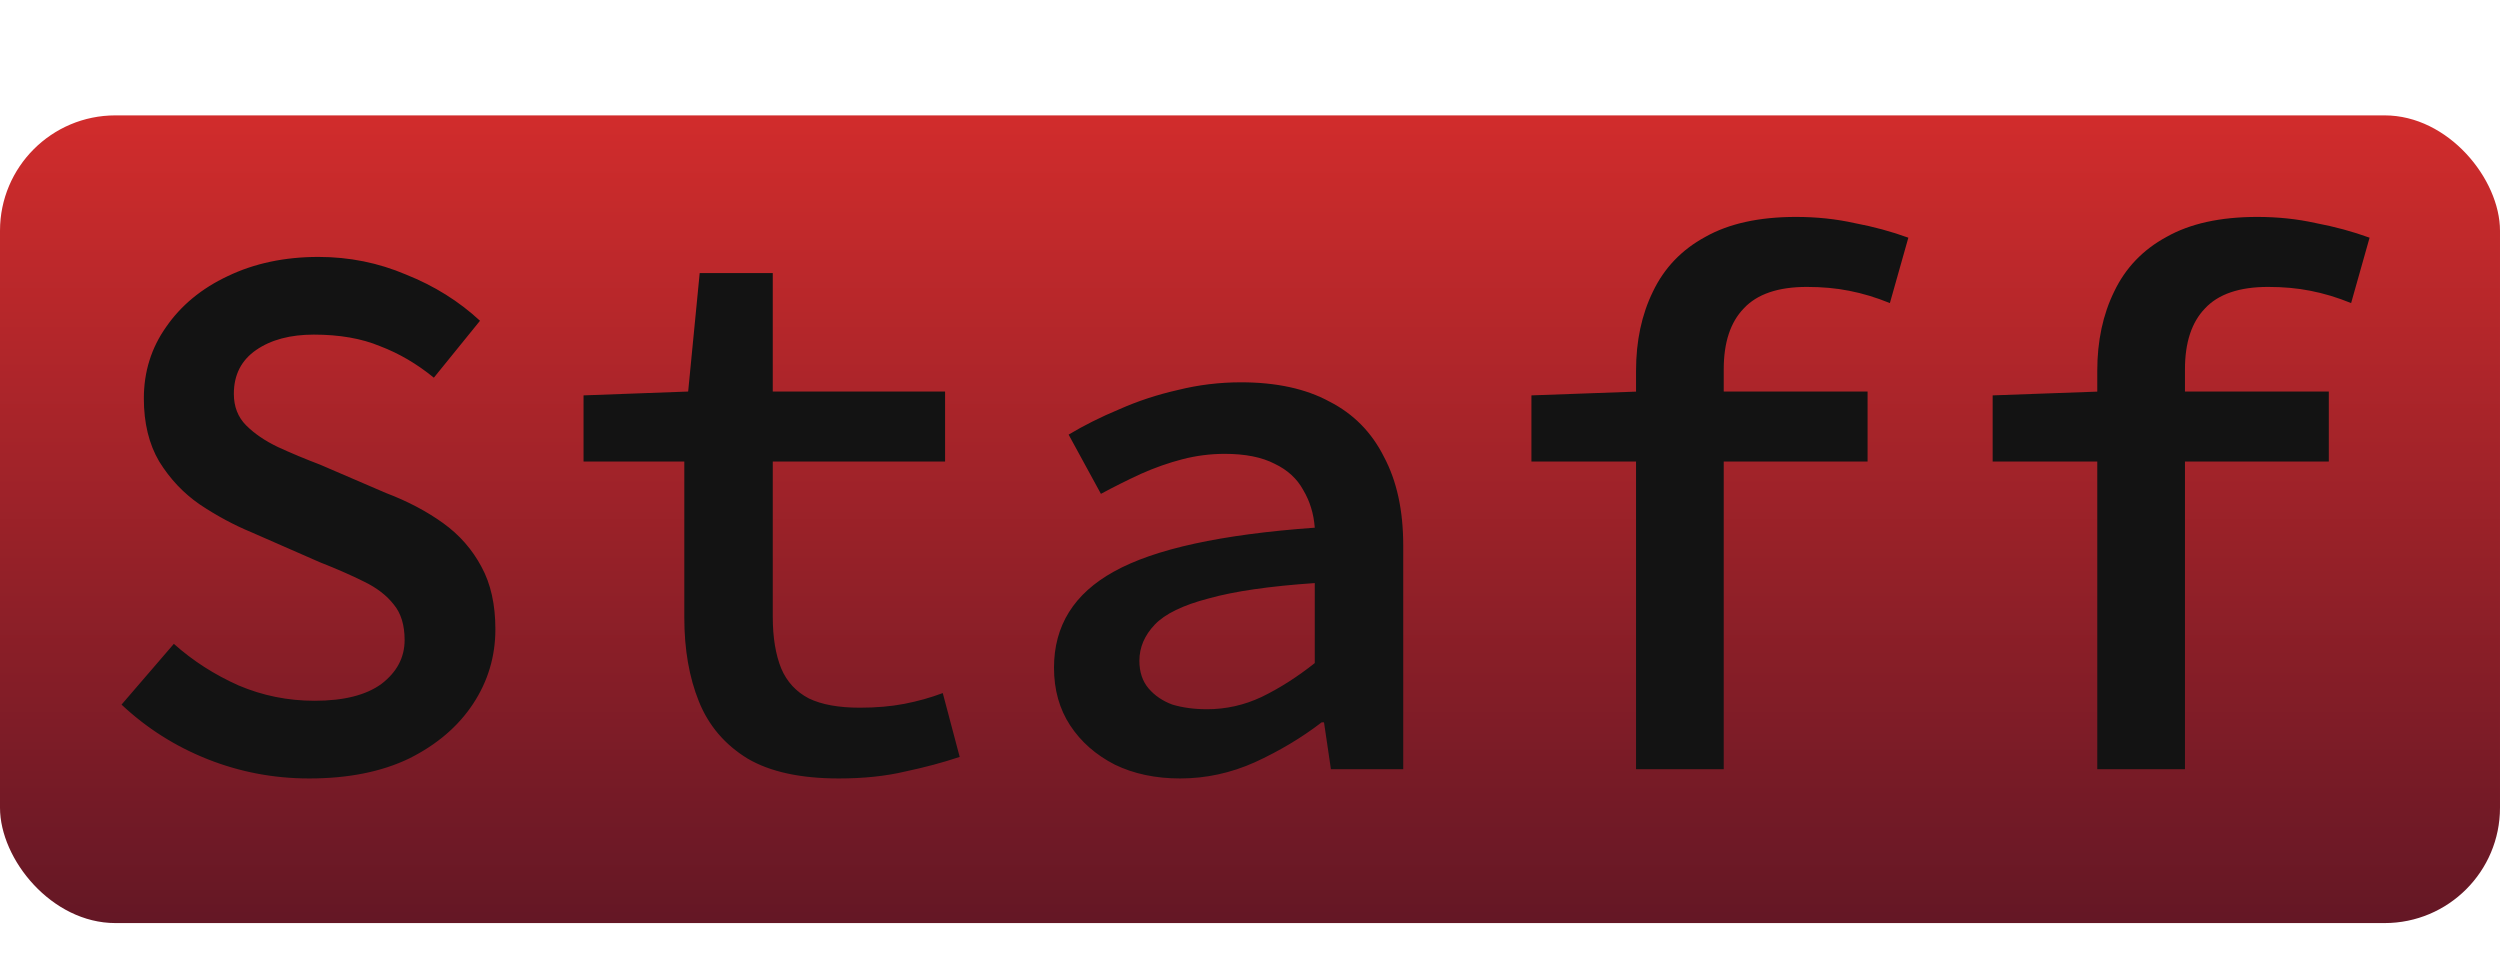 <svg width="65" height="25" viewBox="0 0 65 25" fill="none" xmlns="http://www.w3.org/2000/svg">
<rect y="3" width="65" height="21" rx="3" fill="url(#paint0_linear_49_1157)"/>
<path d="M8.04 20.24C7.12 20.24 6.24 20.073 5.4 19.74C4.56 19.407 3.813 18.933 3.16 18.32L4.52 16.74C5.013 17.18 5.573 17.54 6.2 17.82C6.827 18.087 7.487 18.22 8.18 18.22C8.94 18.22 9.52 18.073 9.92 17.78C10.32 17.473 10.52 17.093 10.52 16.64C10.52 16.253 10.427 15.947 10.24 15.72C10.053 15.48 9.793 15.28 9.46 15.12C9.14 14.96 8.76 14.793 8.32 14.62L6.54 13.84C6.087 13.653 5.64 13.413 5.2 13.12C4.773 12.827 4.42 12.453 4.14 12C3.873 11.547 3.74 11 3.74 10.36C3.74 9.667 3.933 9.047 4.32 8.5C4.707 7.94 5.24 7.5 5.92 7.18C6.613 6.847 7.4 6.68 8.28 6.68C9.08 6.68 9.84 6.833 10.56 7.14C11.293 7.433 11.933 7.833 12.48 8.34L11.28 9.82C10.84 9.46 10.373 9.187 9.88 9C9.4 8.8 8.827 8.7 8.16 8.7C7.547 8.7 7.047 8.833 6.66 9.1C6.273 9.367 6.08 9.747 6.08 10.24C6.08 10.573 6.187 10.847 6.4 11.06C6.613 11.273 6.887 11.46 7.22 11.62C7.567 11.78 7.933 11.933 8.32 12.08L10.04 12.82C10.6 13.033 11.093 13.293 11.52 13.6C11.947 13.907 12.28 14.287 12.52 14.74C12.76 15.18 12.88 15.72 12.88 16.36C12.88 17.067 12.687 17.713 12.3 18.3C11.913 18.887 11.36 19.36 10.64 19.72C9.92 20.067 9.053 20.24 8.04 20.24ZM21.812 20.24C20.812 20.24 20.019 20.067 19.432 19.72C18.846 19.36 18.425 18.867 18.172 18.24C17.919 17.613 17.792 16.887 17.792 16.06V12H15.172V10.28L17.892 10.18L18.192 7.1H20.092V10.18H24.572V12H20.092V16.04C20.092 16.573 20.166 17.02 20.312 17.38C20.459 17.727 20.699 17.987 21.032 18.16C21.366 18.32 21.805 18.4 22.352 18.4C22.779 18.4 23.166 18.367 23.512 18.3C23.859 18.233 24.192 18.14 24.512 18.02L24.952 19.68C24.512 19.827 24.039 19.953 23.532 20.06C23.026 20.18 22.452 20.24 21.812 20.24ZM30.684 20.24C30.044 20.24 29.478 20.12 28.984 19.88C28.491 19.627 28.104 19.287 27.824 18.86C27.544 18.433 27.404 17.933 27.404 17.36C27.404 16.267 27.924 15.433 28.964 14.86C30.018 14.273 31.758 13.893 34.184 13.72C34.158 13.36 34.058 13.033 33.884 12.74C33.724 12.447 33.478 12.22 33.144 12.06C32.811 11.887 32.378 11.8 31.844 11.8C31.471 11.8 31.104 11.847 30.744 11.94C30.384 12.033 30.024 12.16 29.664 12.32C29.318 12.48 28.971 12.653 28.624 12.84L27.784 11.3C28.184 11.06 28.624 10.84 29.104 10.64C29.584 10.427 30.091 10.26 30.624 10.14C31.158 10.007 31.704 9.94 32.264 9.94C33.184 9.94 33.951 10.107 34.564 10.44C35.191 10.76 35.664 11.24 35.984 11.88C36.318 12.507 36.484 13.273 36.484 14.18V20H34.604L34.424 18.78H34.364C33.844 19.18 33.264 19.527 32.624 19.82C31.998 20.1 31.351 20.24 30.684 20.24ZM31.384 18.44C31.878 18.44 32.351 18.333 32.804 18.12C33.271 17.893 33.731 17.6 34.184 17.24V15.16C33.011 15.24 32.091 15.373 31.424 15.56C30.758 15.733 30.291 15.96 30.024 16.24C29.758 16.52 29.624 16.833 29.624 17.18C29.624 17.473 29.704 17.713 29.864 17.9C30.024 18.087 30.231 18.227 30.484 18.32C30.751 18.4 31.051 18.44 31.384 18.44ZM42.537 20V9.64C42.537 8.867 42.683 8.18 42.977 7.58C43.27 6.967 43.723 6.493 44.337 6.16C44.95 5.813 45.737 5.64 46.697 5.64C47.23 5.64 47.737 5.693 48.217 5.8C48.71 5.893 49.177 6.02 49.617 6.18L49.137 7.88C48.777 7.733 48.423 7.627 48.077 7.56C47.743 7.493 47.377 7.46 46.977 7.46C46.23 7.46 45.683 7.647 45.337 8.02C44.99 8.38 44.817 8.907 44.817 9.6V20H42.537ZM39.817 12V10.28L42.597 10.18H48.557V12H39.817ZM54.529 20V9.64C54.529 8.867 54.675 8.18 54.969 7.58C55.262 6.967 55.715 6.493 56.329 6.16C56.942 5.813 57.729 5.64 58.689 5.64C59.222 5.64 59.729 5.693 60.209 5.8C60.702 5.893 61.169 6.02 61.609 6.18L61.129 7.88C60.769 7.733 60.415 7.627 60.069 7.56C59.735 7.493 59.369 7.46 58.969 7.46C58.222 7.46 57.675 7.647 57.329 8.02C56.982 8.38 56.809 8.907 56.809 9.6V20H54.529ZM51.809 12V10.28L54.589 10.18H60.549V12H51.809Z" fill="#131313"/>
<defs>
<linearGradient id="paint0_linear_49_1157" x1="32.5" y1="3" x2="32.5" y2="24" gradientUnits="userSpaceOnUse">
<stop stop-color="#D12C2C"/>
<stop offset="1" stop-color="#641725"/>
</linearGradient>
</defs>
</svg>
